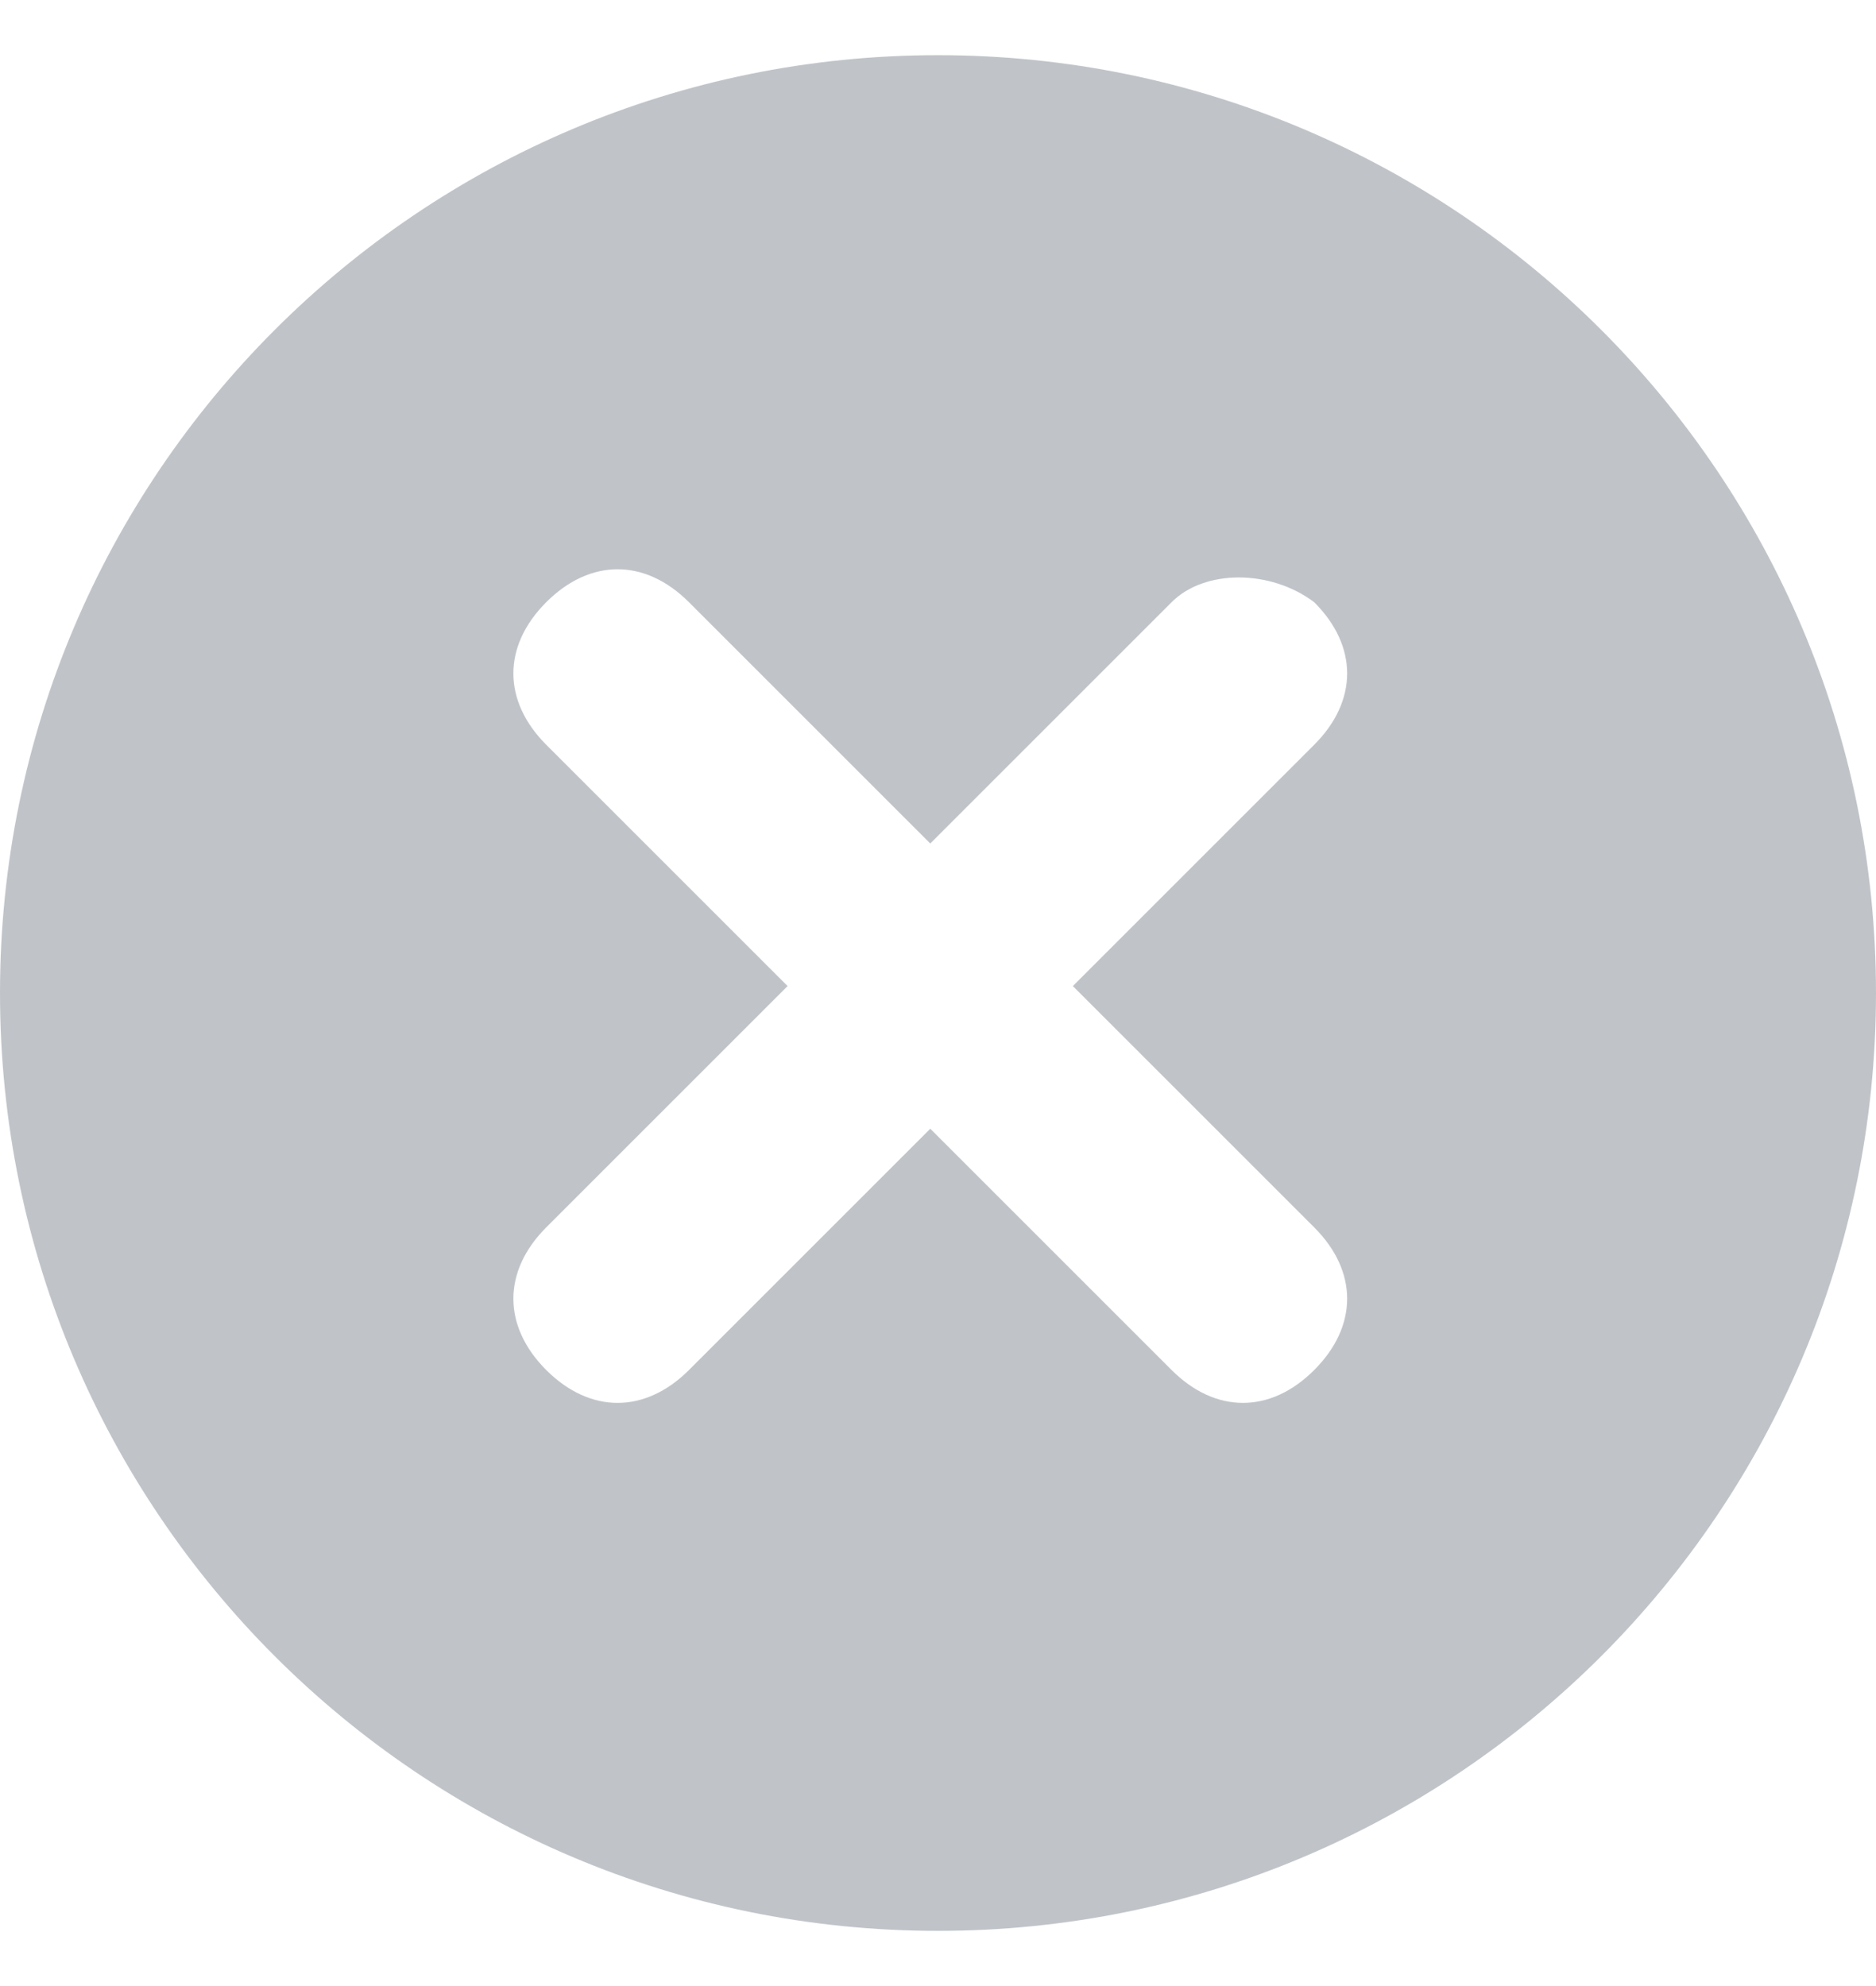 <svg width="17" height="18" viewBox="0 0 17 18" fill="none" xmlns="http://www.w3.org/2000/svg">
<path opacity="0.5" fill-rule="evenodd" clip-rule="evenodd" d="M8.5 17.5C13.194 17.5 17 13.694 17 9C17 4.306 13.194 0.5 8.5 0.5C3.806 0.5 0 4.306 0 9C0 13.694 3.806 17.5 8.5 17.5ZM8.43 7.645L10.617 5.458C10.915 5.159 11.512 5.159 11.909 5.458C12.307 5.855 12.307 6.352 11.909 6.75L9.722 8.937L11.909 11.124C12.307 11.522 12.307 12.019 11.909 12.417C11.512 12.814 11.015 12.814 10.617 12.417L8.43 10.23L6.243 12.417C5.845 12.814 5.348 12.814 4.95 12.417C4.553 12.019 4.553 11.522 4.95 11.124L7.137 8.937L4.95 6.75C4.553 6.352 4.553 5.855 4.95 5.458C5.348 5.06 5.845 5.06 6.243 5.458L8.43 7.645Z" fill="#828B95"/>
</svg>
